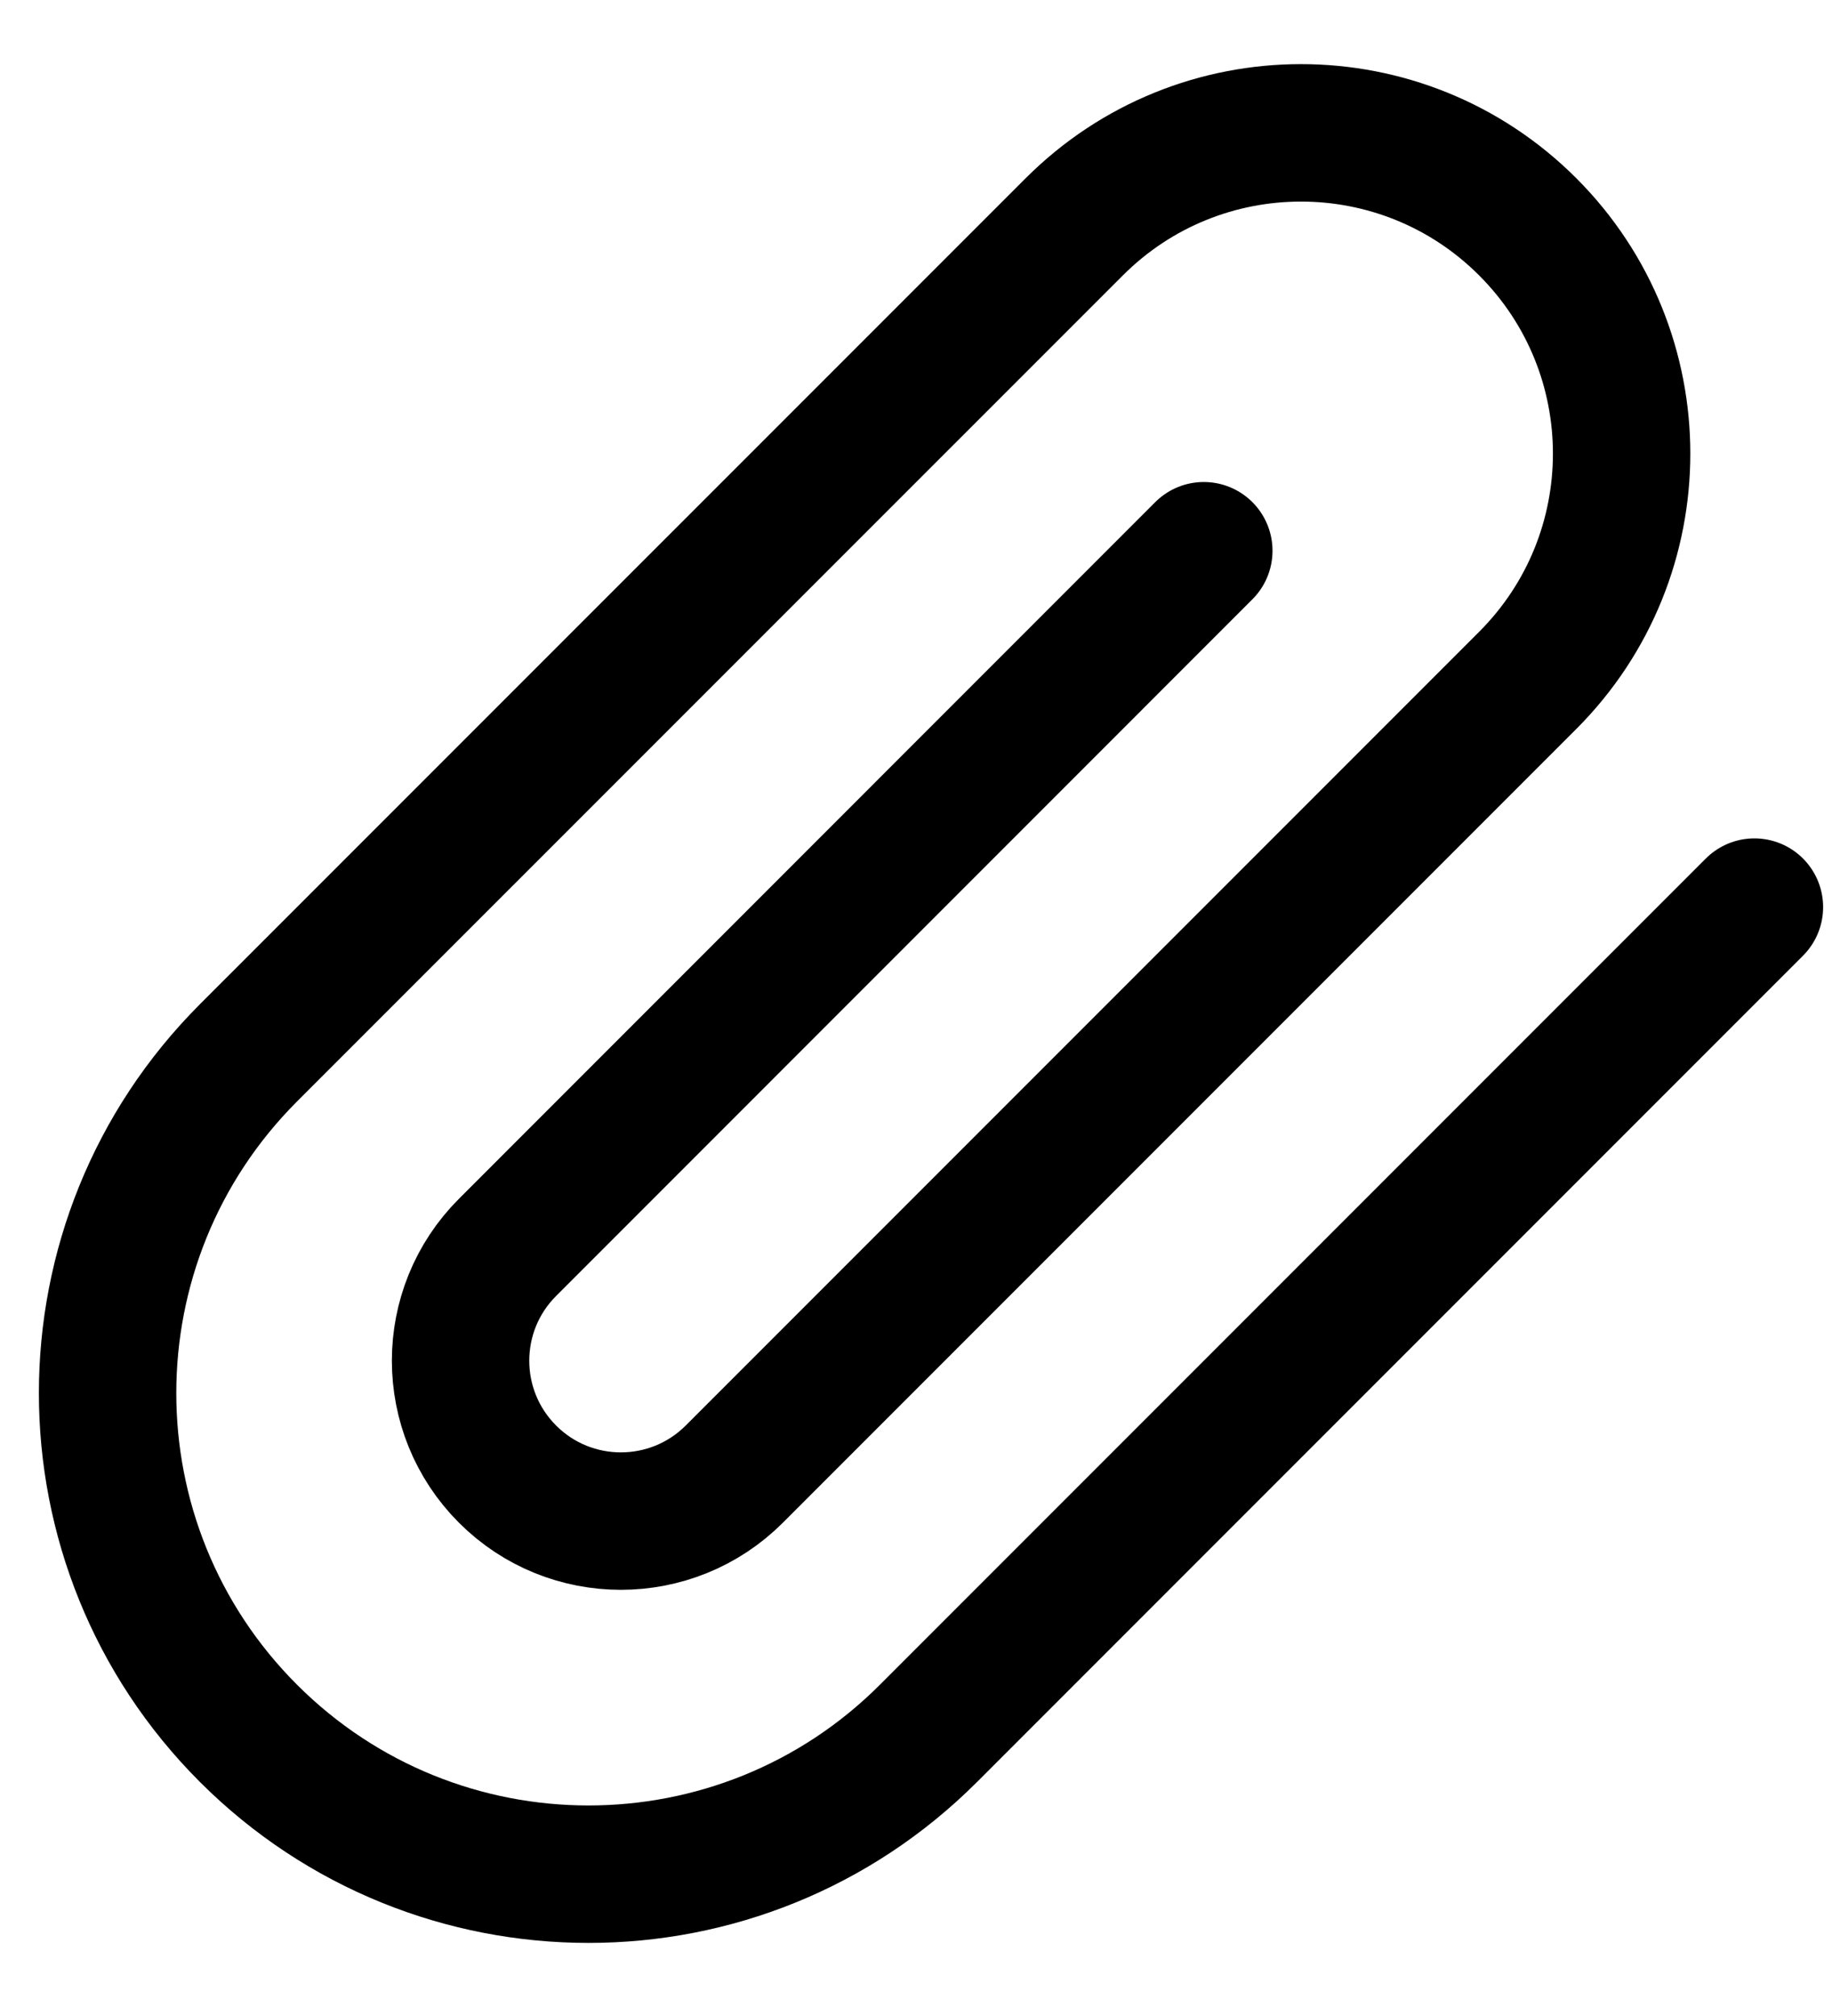 <svg width="20" height="22" viewBox="0 0 20 22" fill="none" xmlns="http://www.w3.org/2000/svg">
<path d="M19.153 9.899L10.137 18.915C8.087 20.965 4.763 20.965 2.712 18.915C0.662 16.865 0.662 13.541 2.712 11.49L11.728 2.475C13.095 1.108 15.311 1.108 16.678 2.475C18.045 3.842 18.045 6.058 16.678 7.425L8.016 16.087C7.332 16.77 6.224 16.77 5.541 16.087C4.857 15.403 4.857 14.295 5.541 13.612L13.142 6.01" stroke="black" stroke-width="1.5" stroke-linecap="round" stroke-linejoin="round"/>
</svg>
